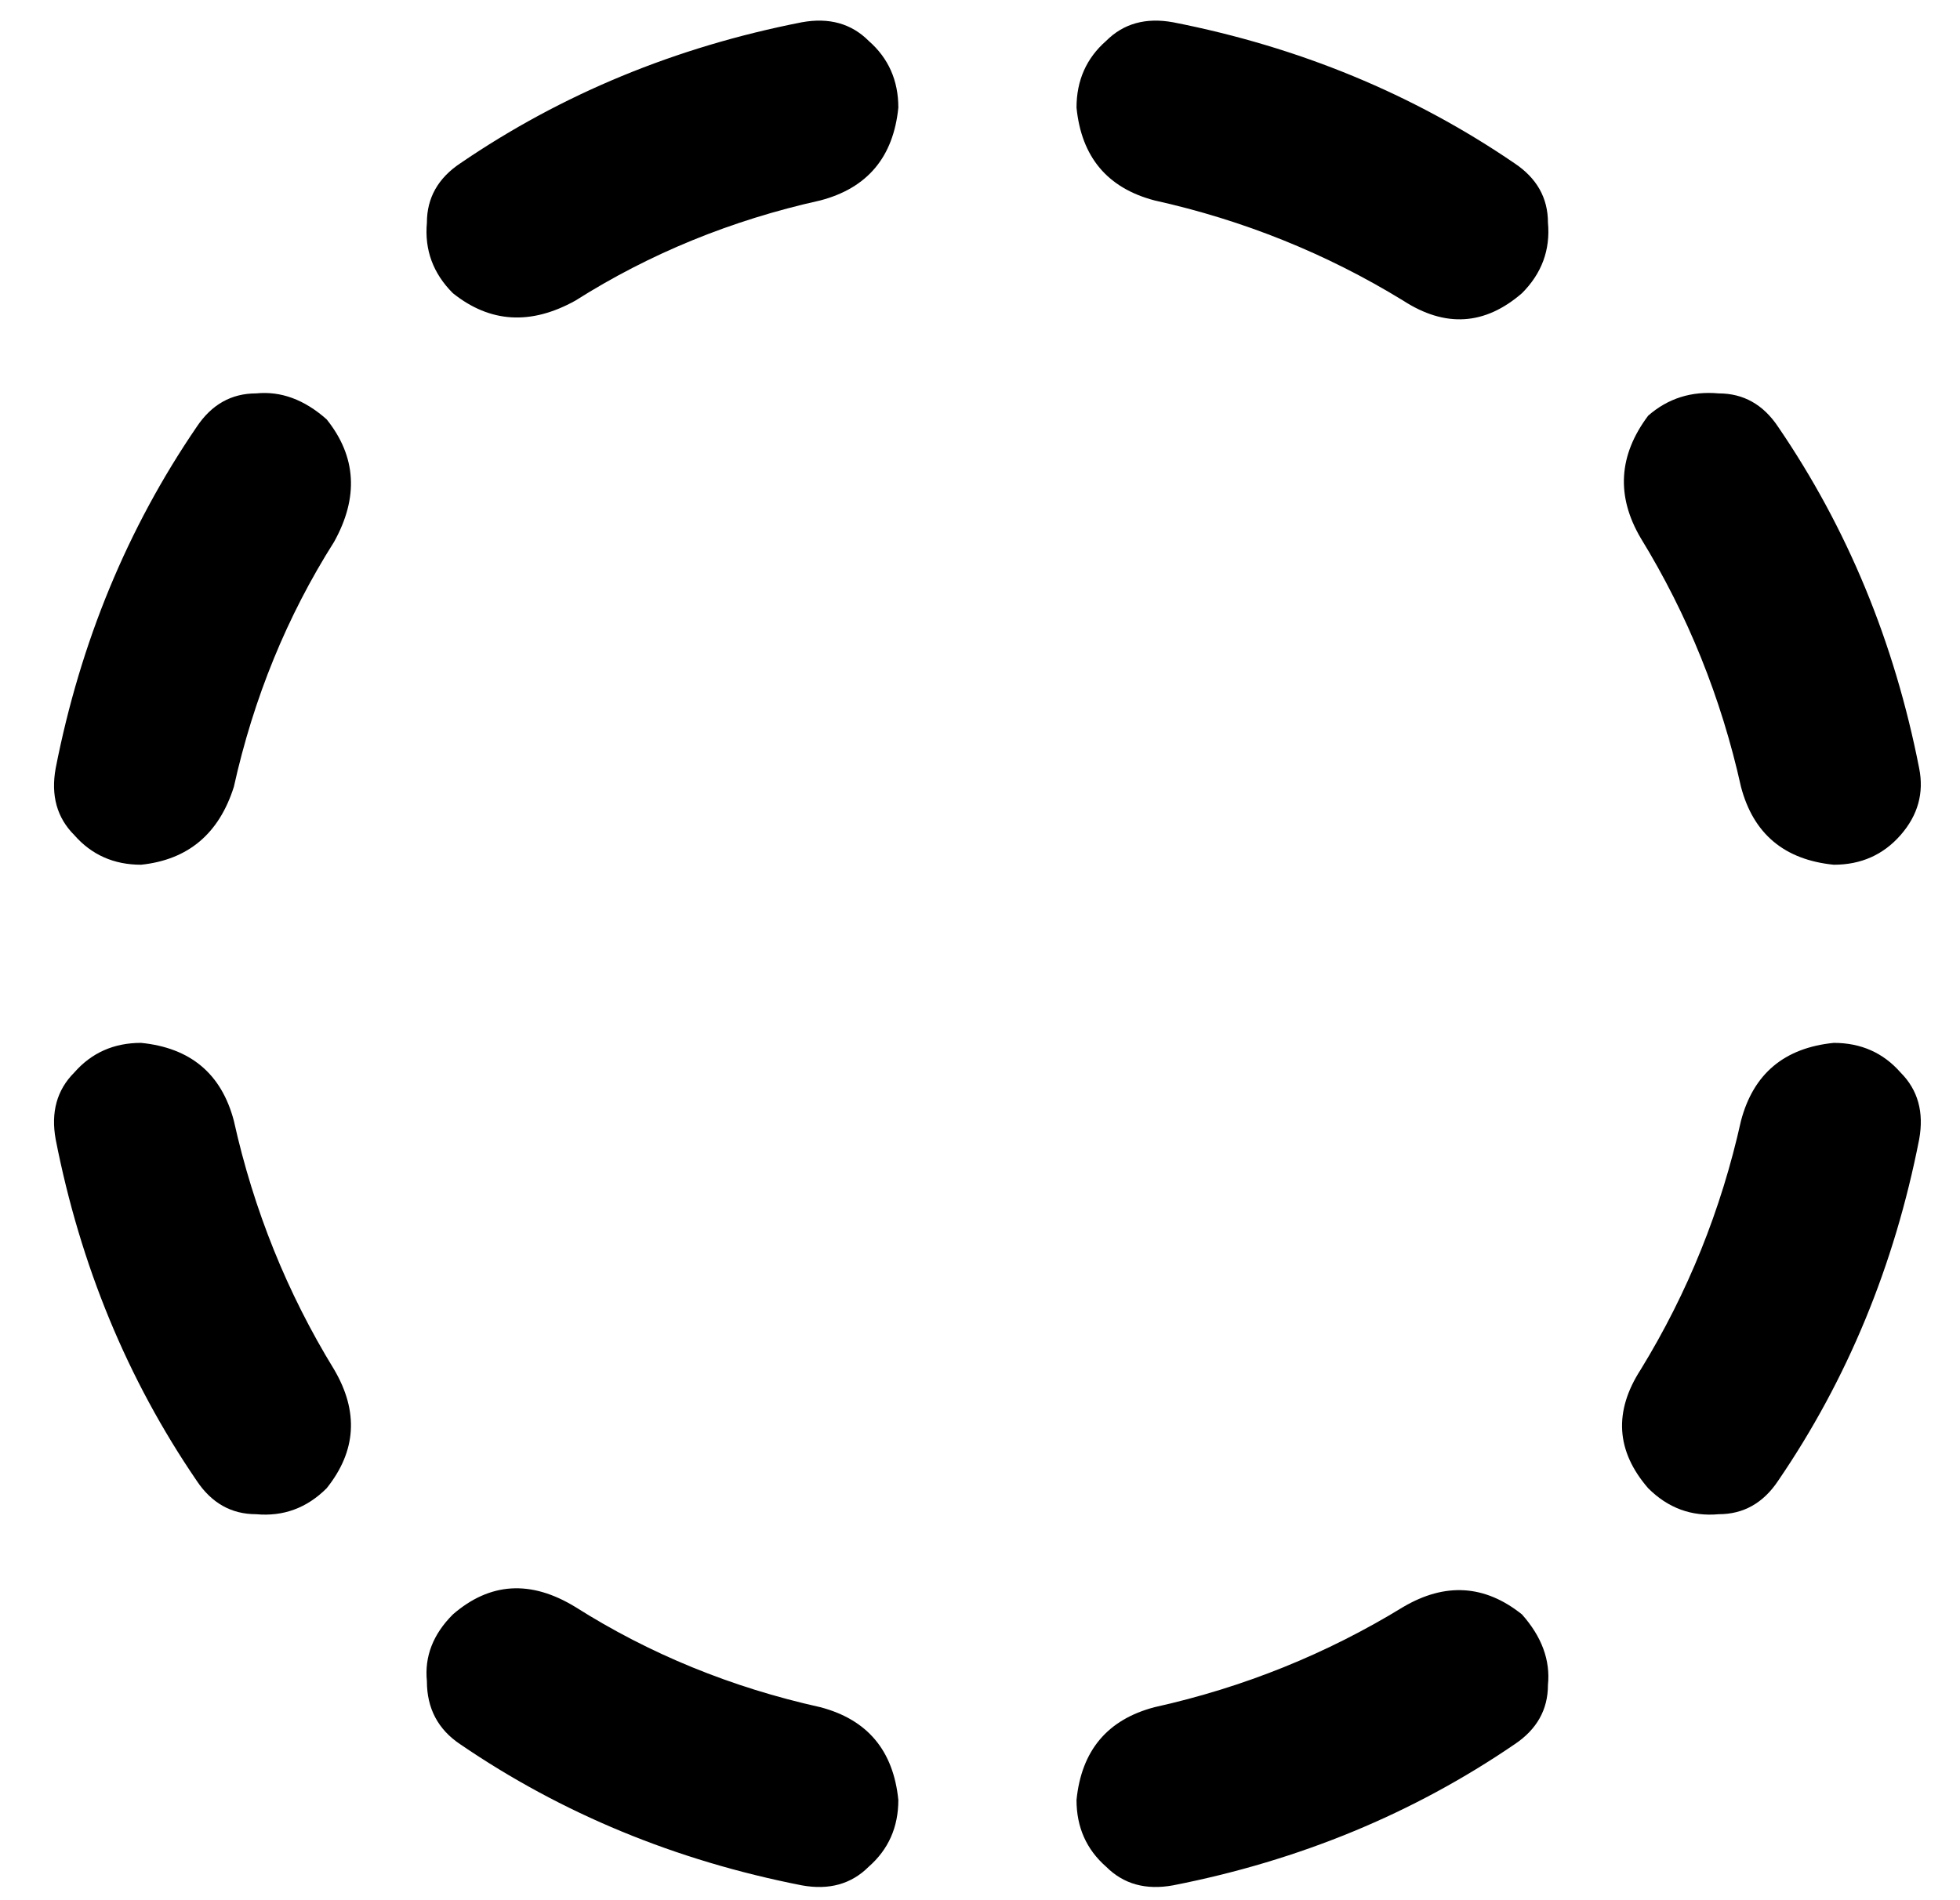 <?xml version="1.0" standalone="no"?>
<!DOCTYPE svg PUBLIC "-//W3C//DTD SVG 1.1//EN" "http://www.w3.org/Graphics/SVG/1.1/DTD/svg11.dtd" >
<svg xmlns="http://www.w3.org/2000/svg" xmlns:xlink="http://www.w3.org/1999/xlink" version="1.1" viewBox="-10 -40 528 512">
   <path fill="currentColor"
d="M28 193q19 -2 25 -21q8 -36 27 -66q10 -18 -2 -33q-9 -8 -19 -7q-10 0 -16 9q-28 41 -38 92q-2 11 5 18q7 8 18 8v0zM145 41q30 -19 66 -27q19 -5 21 -25q0 -11 -8 -18q-7 -7 -18 -5q-51 10 -92 38q-9 6 -9 16q-1 11 7 19q15 12 33 2v0zM280 445q0 11 8 18v0v0q7 7 18 5
q51 -10 92 -38q9 -6 9 -16q1 -10 -7 -19q-15 -12 -32 -2q-31 19 -67 27q-19 5 -21 25v0zM432 329q-11 17 2 32q8 8 19 7q10 0 16 -9q28 -41 38 -92q2 -11 -5 -18q-7 -8 -18 -8q-20 2 -25 21q-8 36 -27 67v0zM112 395q-8 8 -7 18v0v0q0 11 9 17q41 28 92 38q11 2 18 -5
q8 -7 8 -18q-2 -20 -21 -25q-36 -8 -66 -27q-18 -11 -33 2v0zM43 359q6 9 16 9v0v0q11 1 19 -7q12 -15 2 -32q-19 -31 -27 -67q-5 -19 -25 -21q-11 0 -18 8q-7 7 -5 18q10 51 38 92v0zM400 39q8 -8 7 -19v0v0q0 -10 -9 -16q-41 -28 -92 -38q-11 -2 -18 5q-8 7 -8 18
q2 20 21 25q36 8 67 27q17 11 32 -2v0zM432 105q19 31 27 67q5 19 25 21q11 0 18 -8t5 -18q-10 -51 -38 -92q-6 -9 -16 -9q-11 -1 -19 6q-12 16 -2 33v0z" />
</svg>
